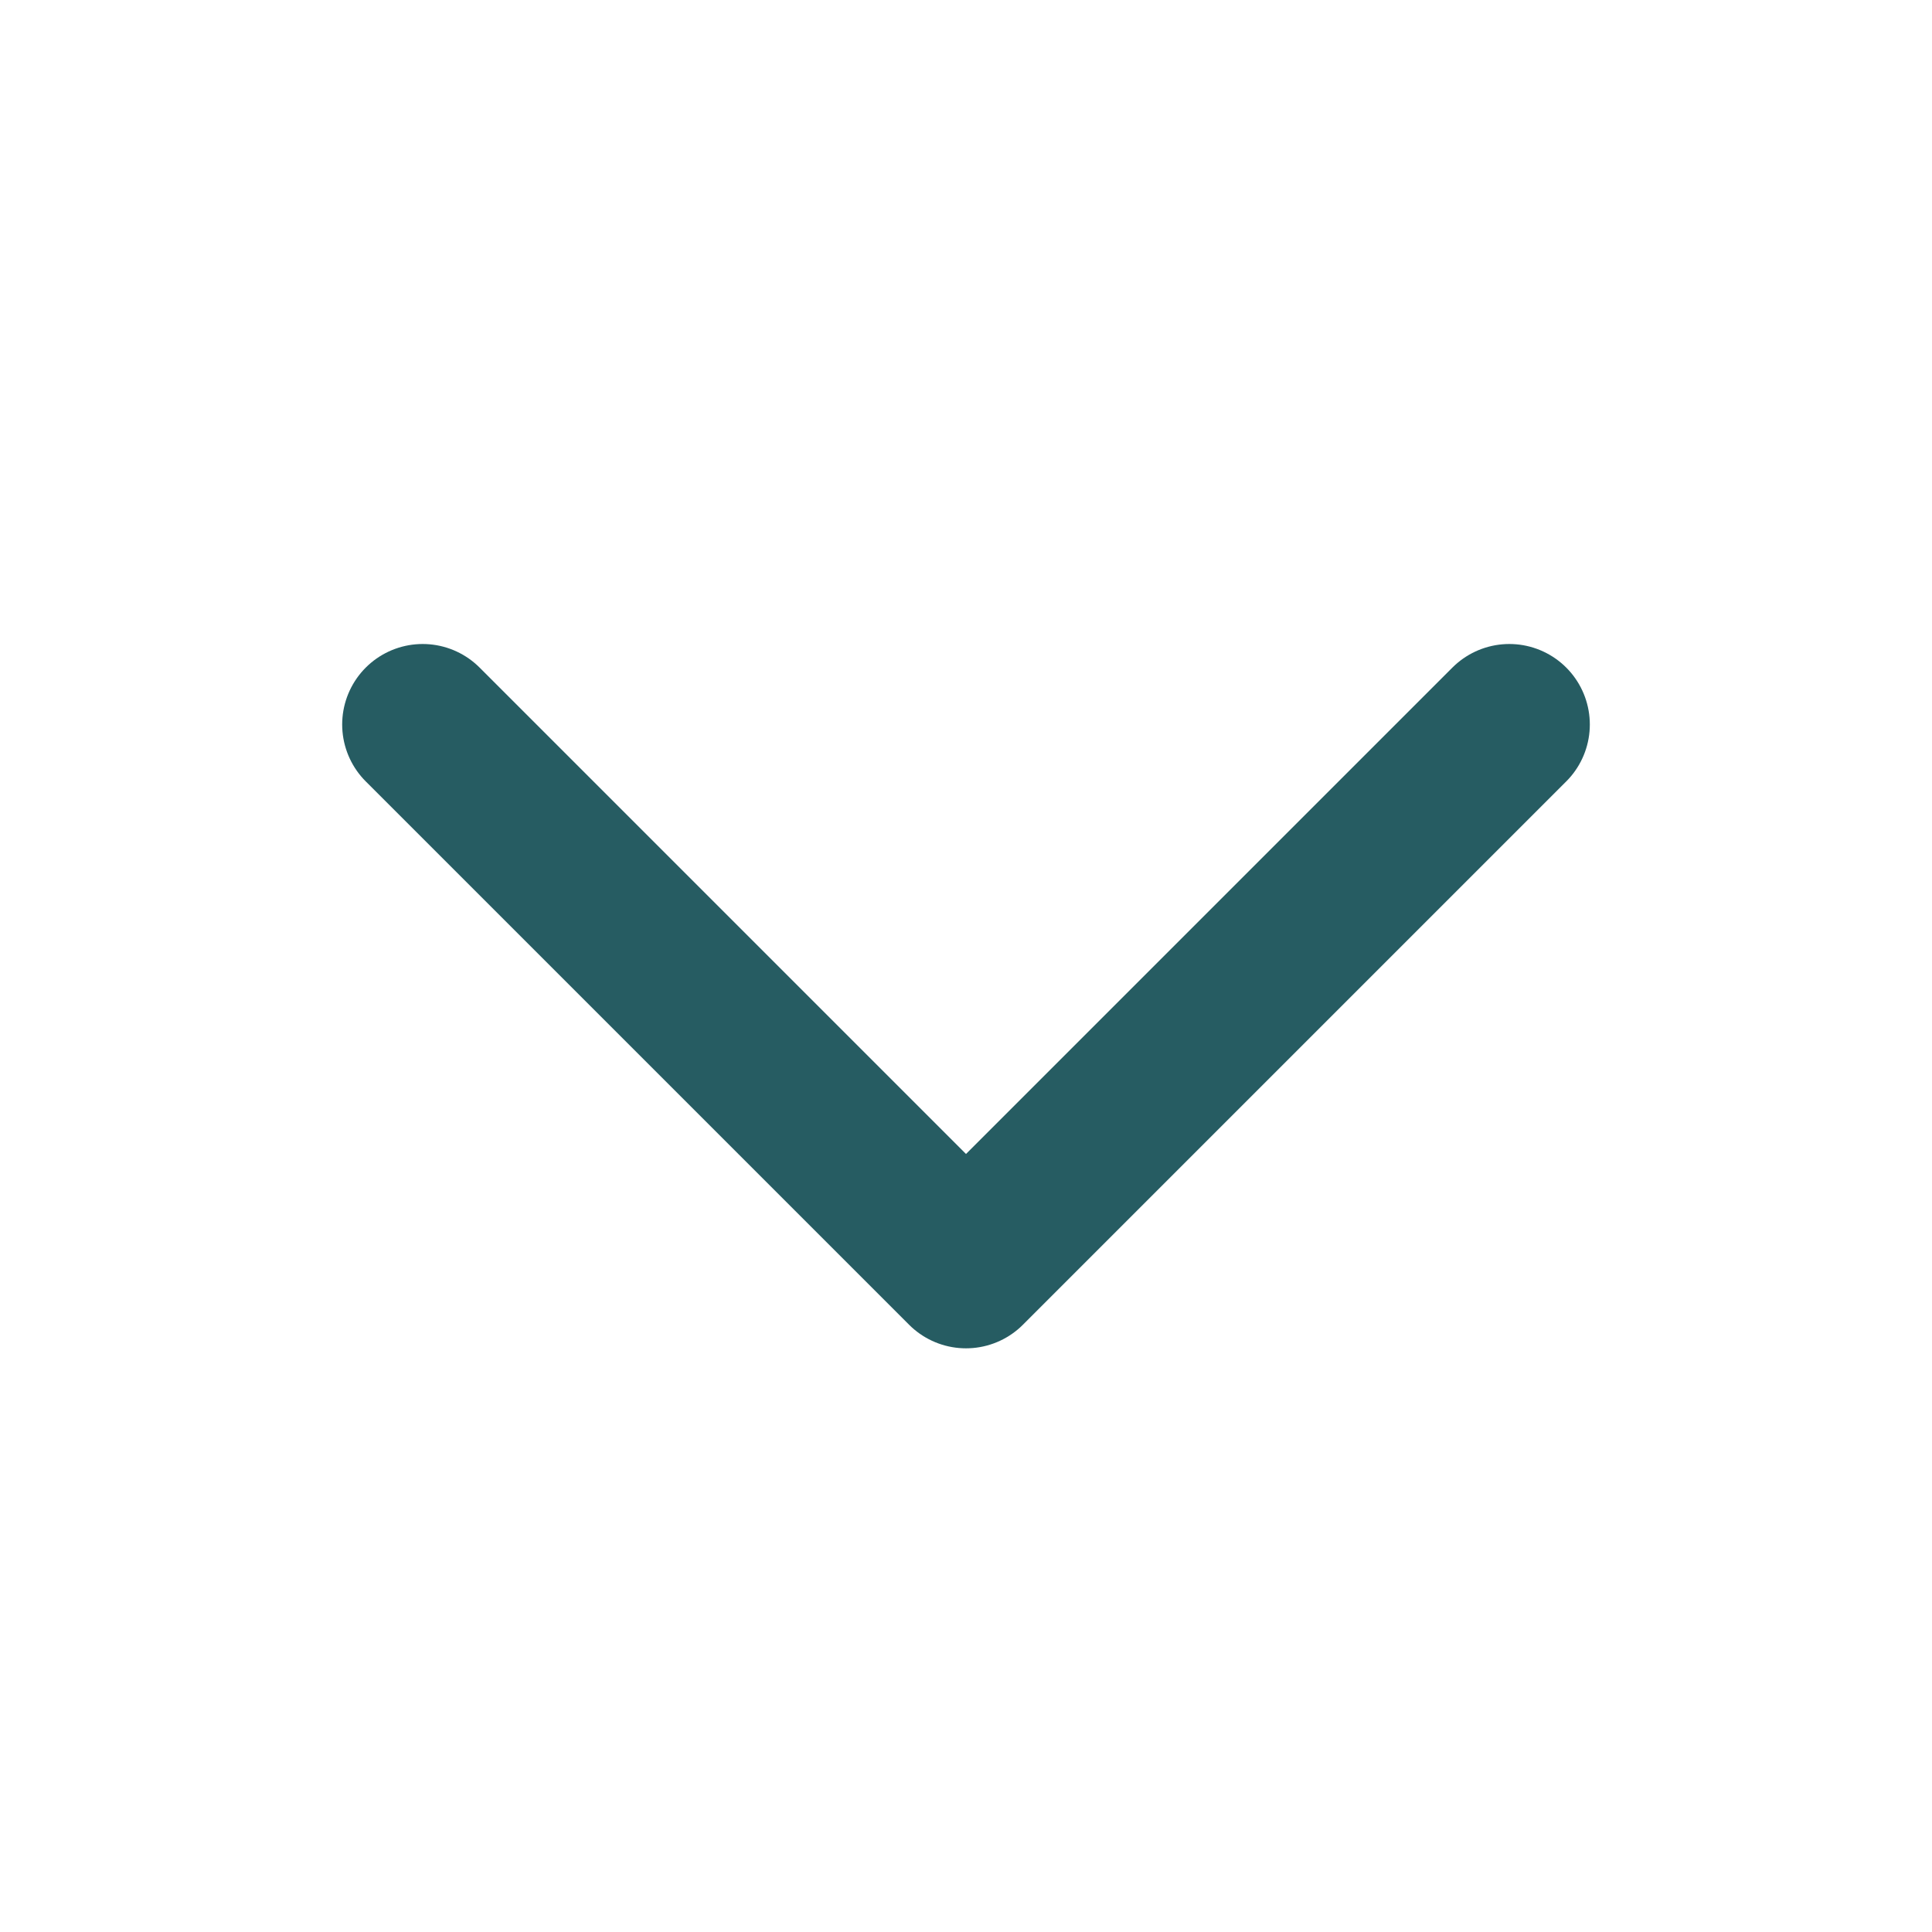 <?xml version="1.0" encoding="UTF-8" standalone="no"?><svg width='18' height='18' viewBox='0 0 18 18' fill='none' xmlns='http://www.w3.org/2000/svg'>
<path d='M3.938 6.75L9 11.812L14.062 6.75' stroke='#265C62' stroke-width='1.5' stroke-linecap='round' stroke-linejoin='round'/>
</svg>
